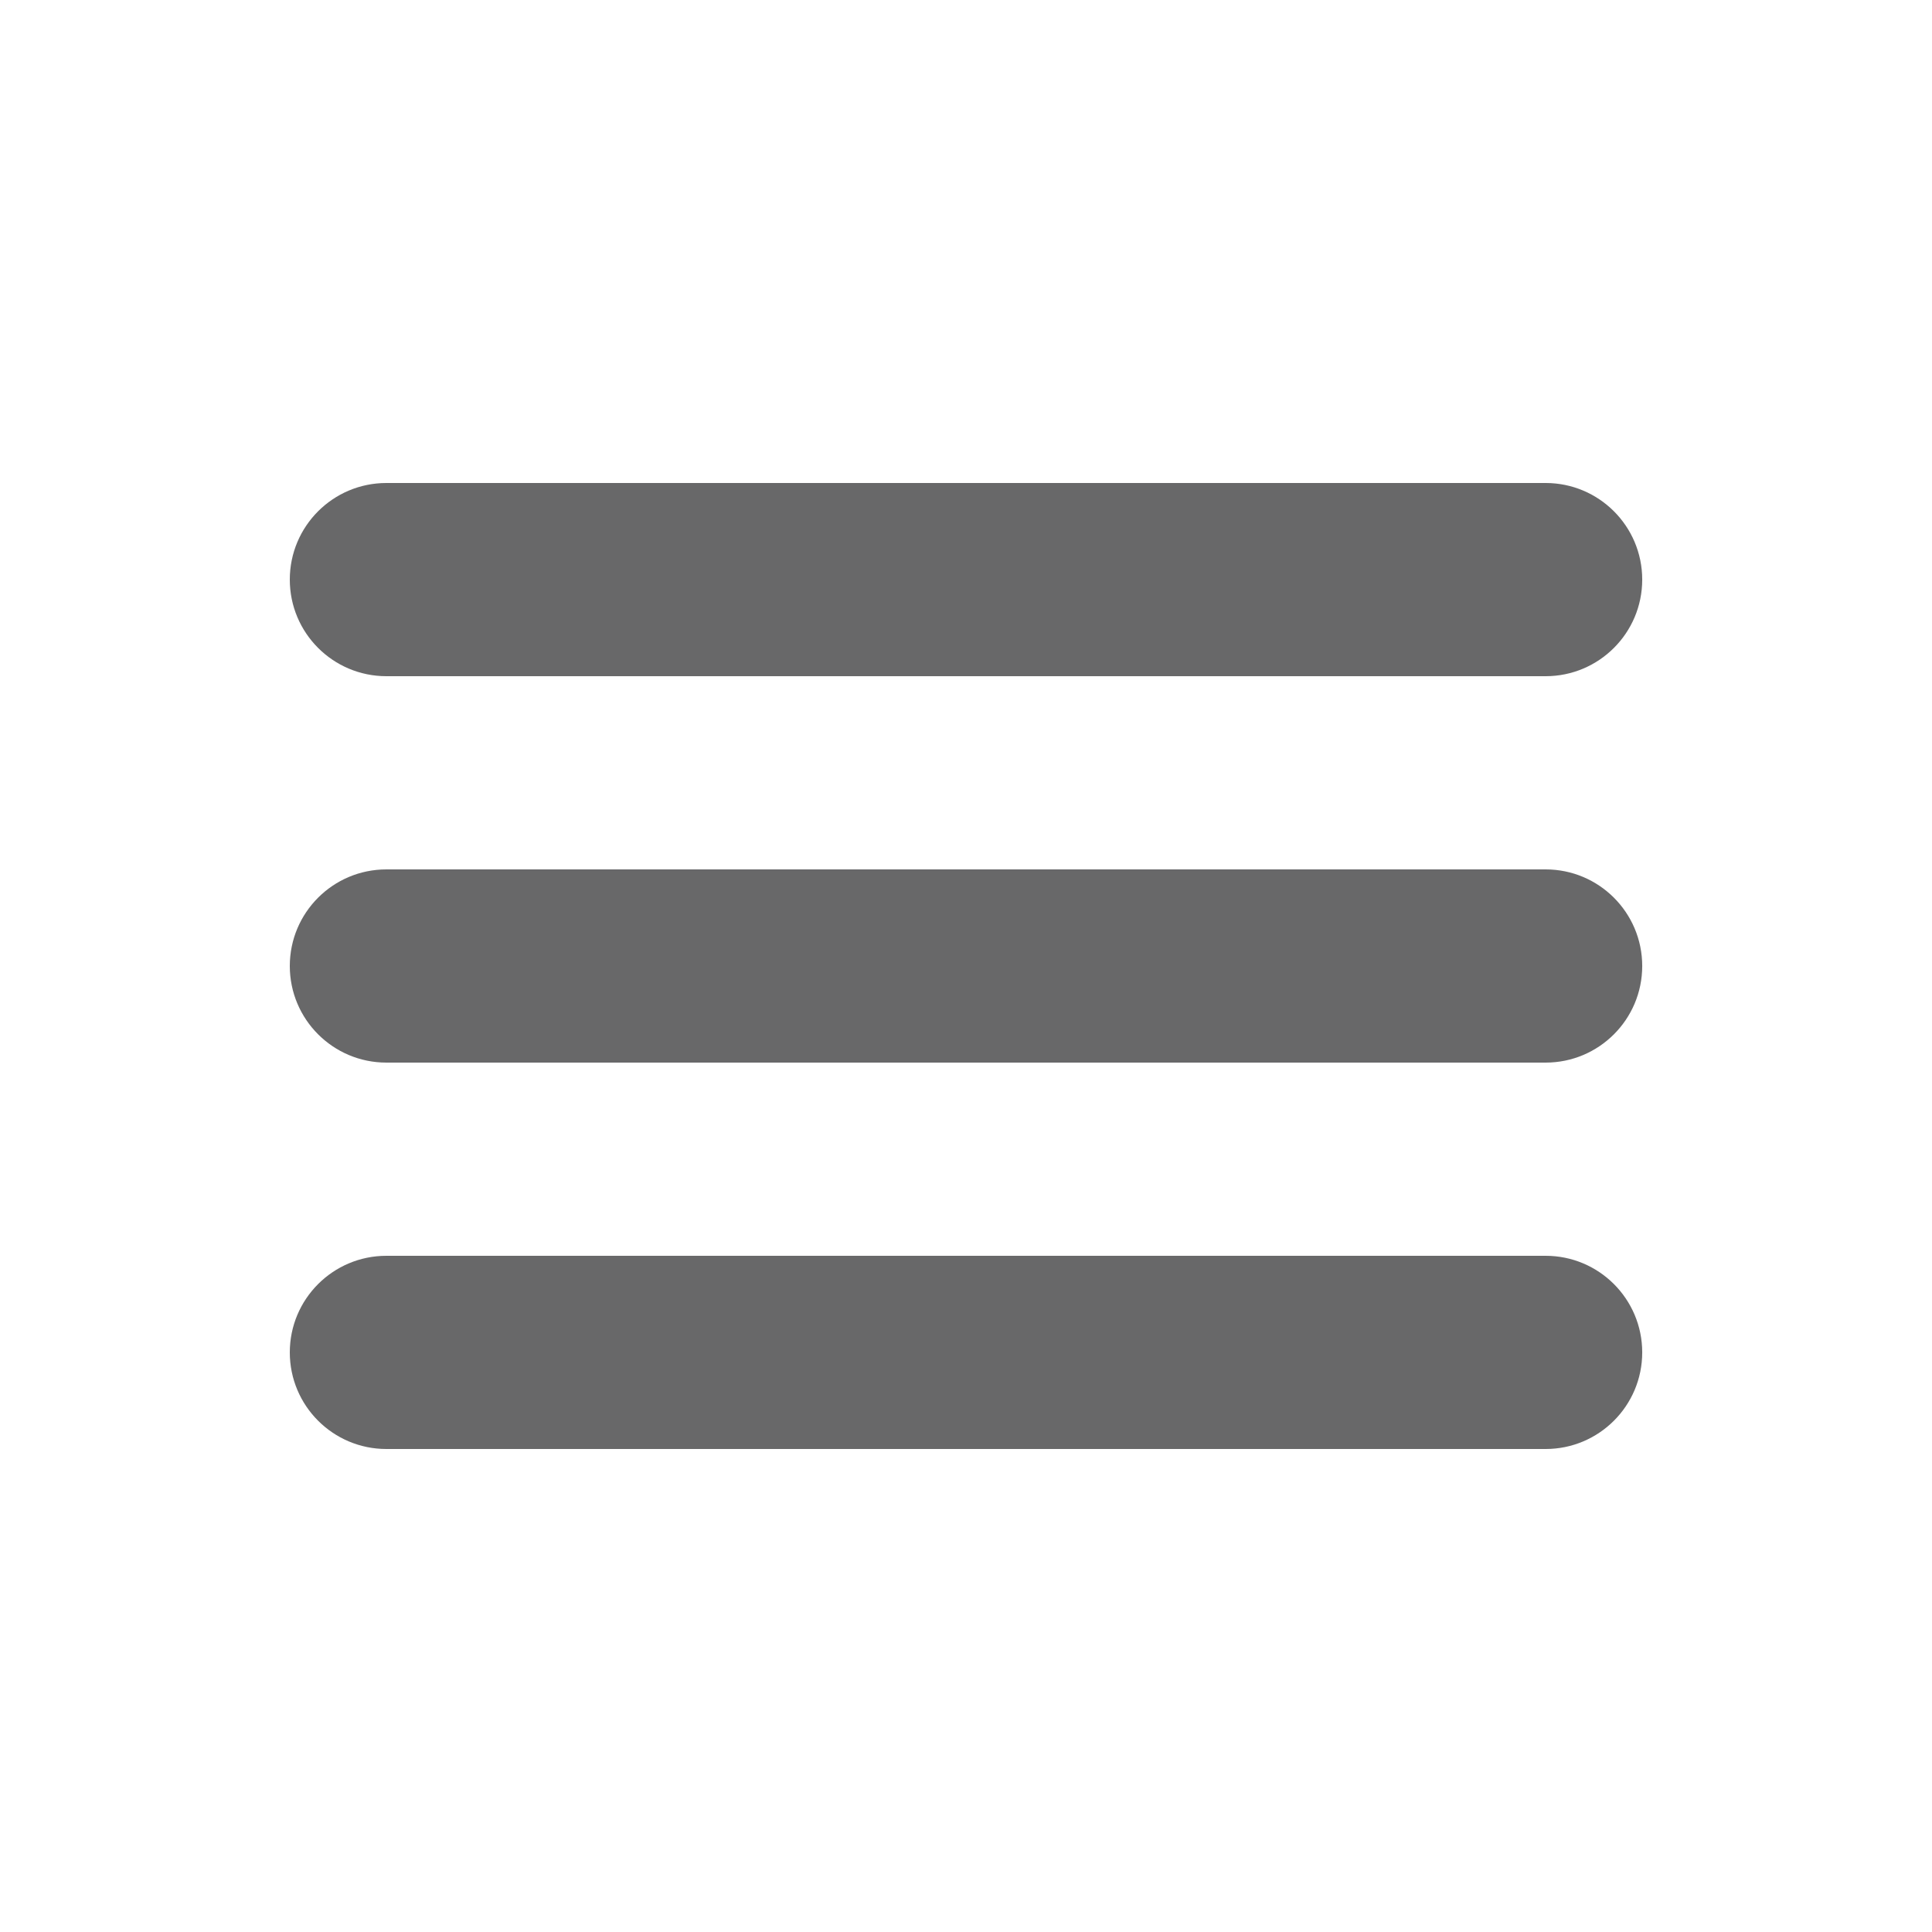 <?xml version="1.0" encoding="utf-8"?>
<!-- Generator: Adobe Illustrator 15.1.0, SVG Export Plug-In . SVG Version: 6.00 Build 0)  -->
<!DOCTYPE svg PUBLIC "-//W3C//DTD SVG 1.1//EN" "http://www.w3.org/Graphics/SVG/1.1/DTD/svg11.dtd">
<svg version="1.1" id="Layer_1" xmlns="http://www.w3.org/2000/svg" xmlns:xlink="http://www.w3.org/1999/xlink" x="0px" y="0px"
	 width="100px" height="100px" viewBox="0 0 100 100" enable-background="new 0 0 100 100" xml:space="preserve">
<g>
	<path fill="#686869" d="M80.001,45H20c-2.762,0-5,2.238-5,5c0,2.761,2.238,5,5,5h60.001c2.762,0,5-2.238,5-5
		C85.001,47.239,82.763,45,80.001,45z M20,35h60.001c2.762,0,5-2.238,5-5s-2.238-5-5-5H20c-2.762,0-5,2.238-5,5S17.238,35,20,35z
		 M80.001,65H20c-2.762,0-5,2.238-5,5s2.238,5,5,5h60.001c2.762,0,5-2.238,5-5S82.763,65,80.001,65z"/>
</g>
</svg>

